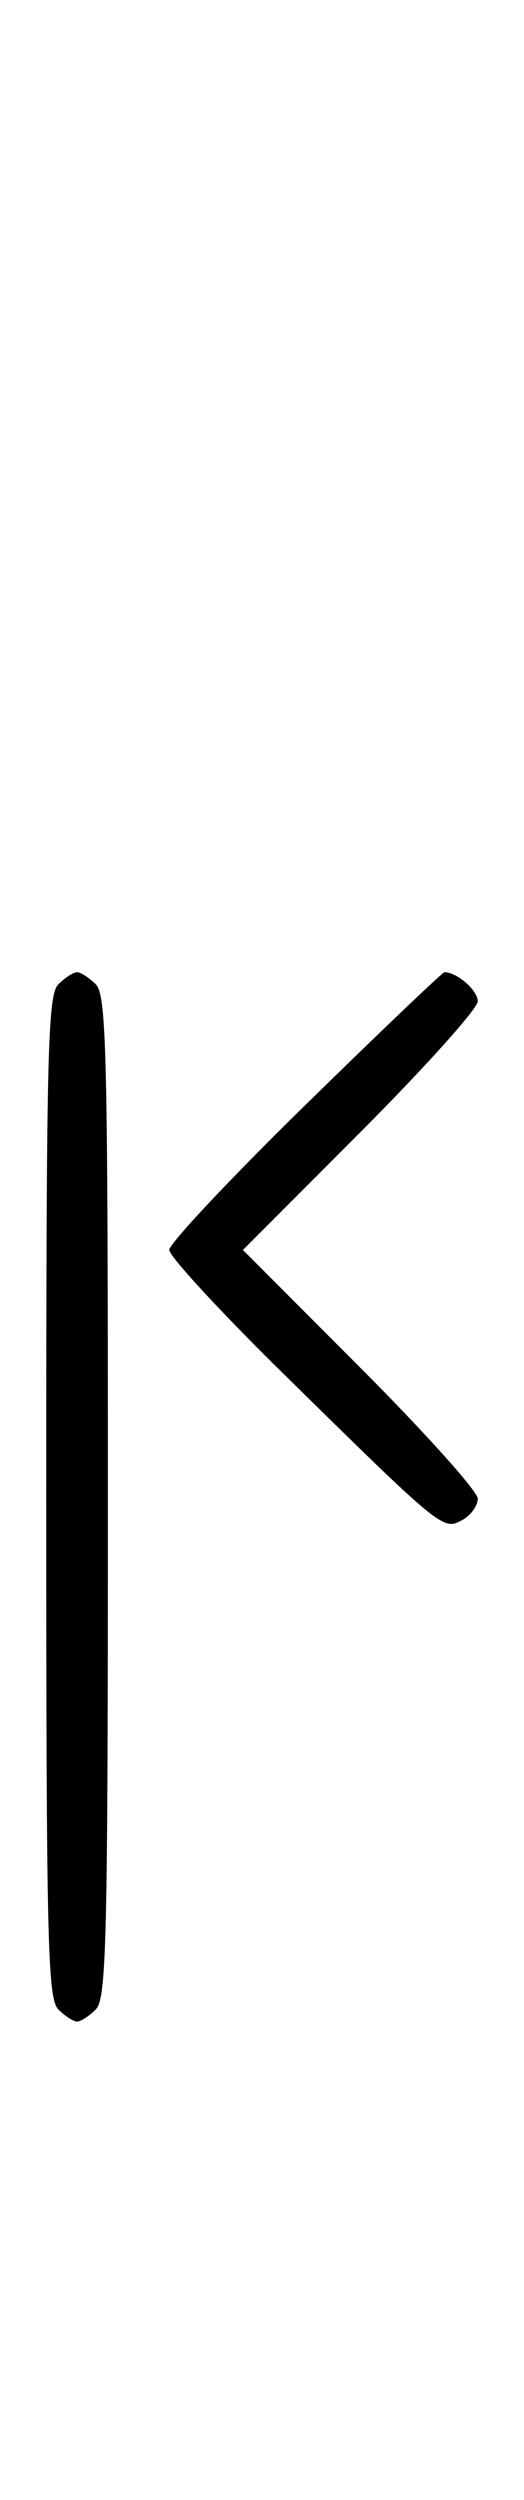 <svg xmlns="http://www.w3.org/2000/svg" width="68" height="324" viewBox="0 0 68 324" version="1.1">
	<path d="M 7.571 127.571 C 6.175 128.968, 6 136.372, 6 194 C 6 251.628, 6.175 259.032, 7.571 260.429 C 8.436 261.293, 9.529 262, 10 262 C 10.471 262, 11.564 261.293, 12.429 260.429 C 13.825 259.032, 14 251.628, 14 194 C 14 136.372, 13.825 128.968, 12.429 127.571 C 11.564 126.707, 10.471 126, 10 126 C 9.529 126, 8.436 126.707, 7.571 127.571 M 39.589 143.250 C 29.890 152.738, 21.960 161.175, 21.967 162 C 21.974 162.825, 28.621 170.025, 36.739 178 C 57.366 198.262, 57.474 198.352, 59.952 197.026 C 61.078 196.423, 62 195.163, 62 194.227 C 62 193.290, 55.143 185.656, 46.762 177.262 L 31.524 162 46.762 146.738 C 55.143 138.344, 62 130.710, 62 129.773 C 62 128.352, 59.306 126, 57.678 126 C 57.428 126, 49.288 133.762, 39.589 143.250 " stroke="none" fill="black" fill-rule="evenodd"/>
</svg>